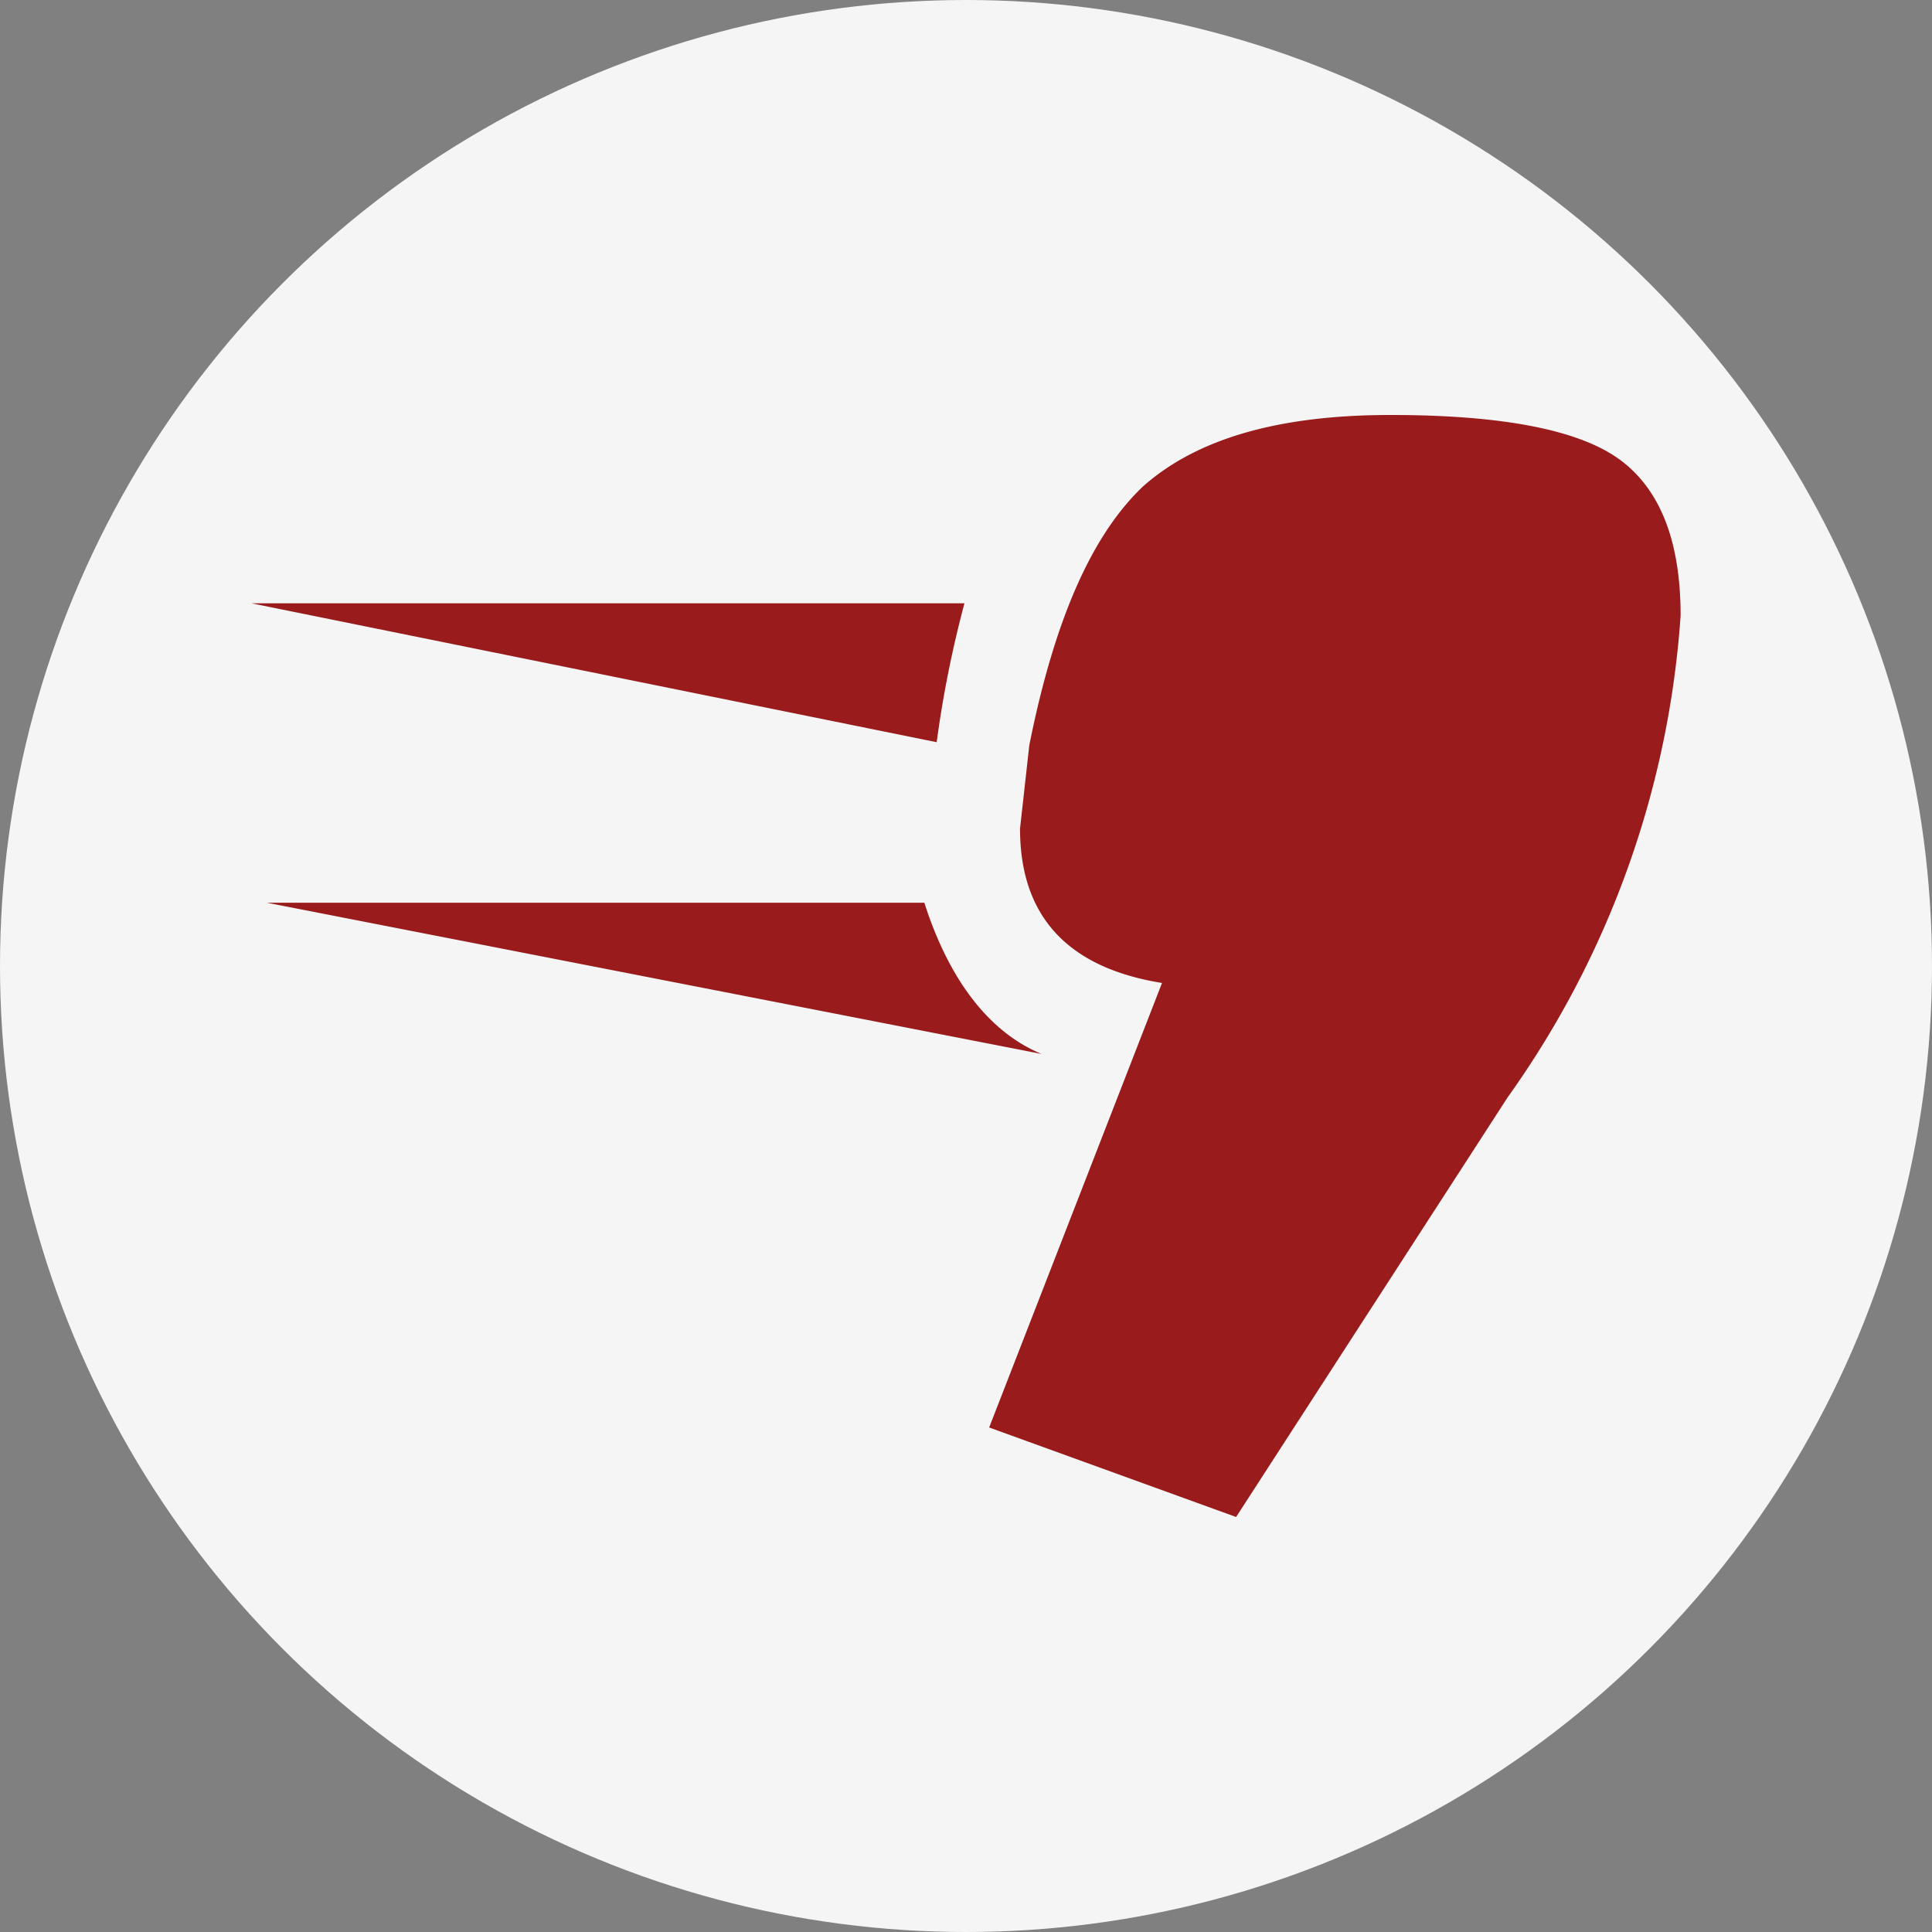 <svg xmlns="http://www.w3.org/2000/svg" xml:space="preserve" style="fill-rule:evenodd;clip-rule:evenodd;stroke-linejoin:round;stroke-miterlimit:2" viewBox="0 0 60 60">
    <rect x="0" y="0" width="60" height="60" fill="#808080" stroke="none"/>
    <circle cx="30" cy="30" r="30" style="fill:#f5f5f5"/>
    <path d="M.093-.099c.008-.04.02-.068.037-.084.017-.015.043-.023.08-.023.037 0 .062.005.075.015.013.01.019.027.019.05a.304.304 0 0 1-.056.156L.16.151.08.122l.056-.144C.105-.027.09-.044.09-.072l.003-.027Zm-.247.051h.213c.008.025.021.042.038.049l-.251-.049Zm.226-.097A.358.358 0 0 0 .063-.1l-.222-.045h.231Z"
          style="fill:#991b1b;fill-rule:nonzero" transform="translate(23.05 32.636) scale(95.865)"/>
</svg>

